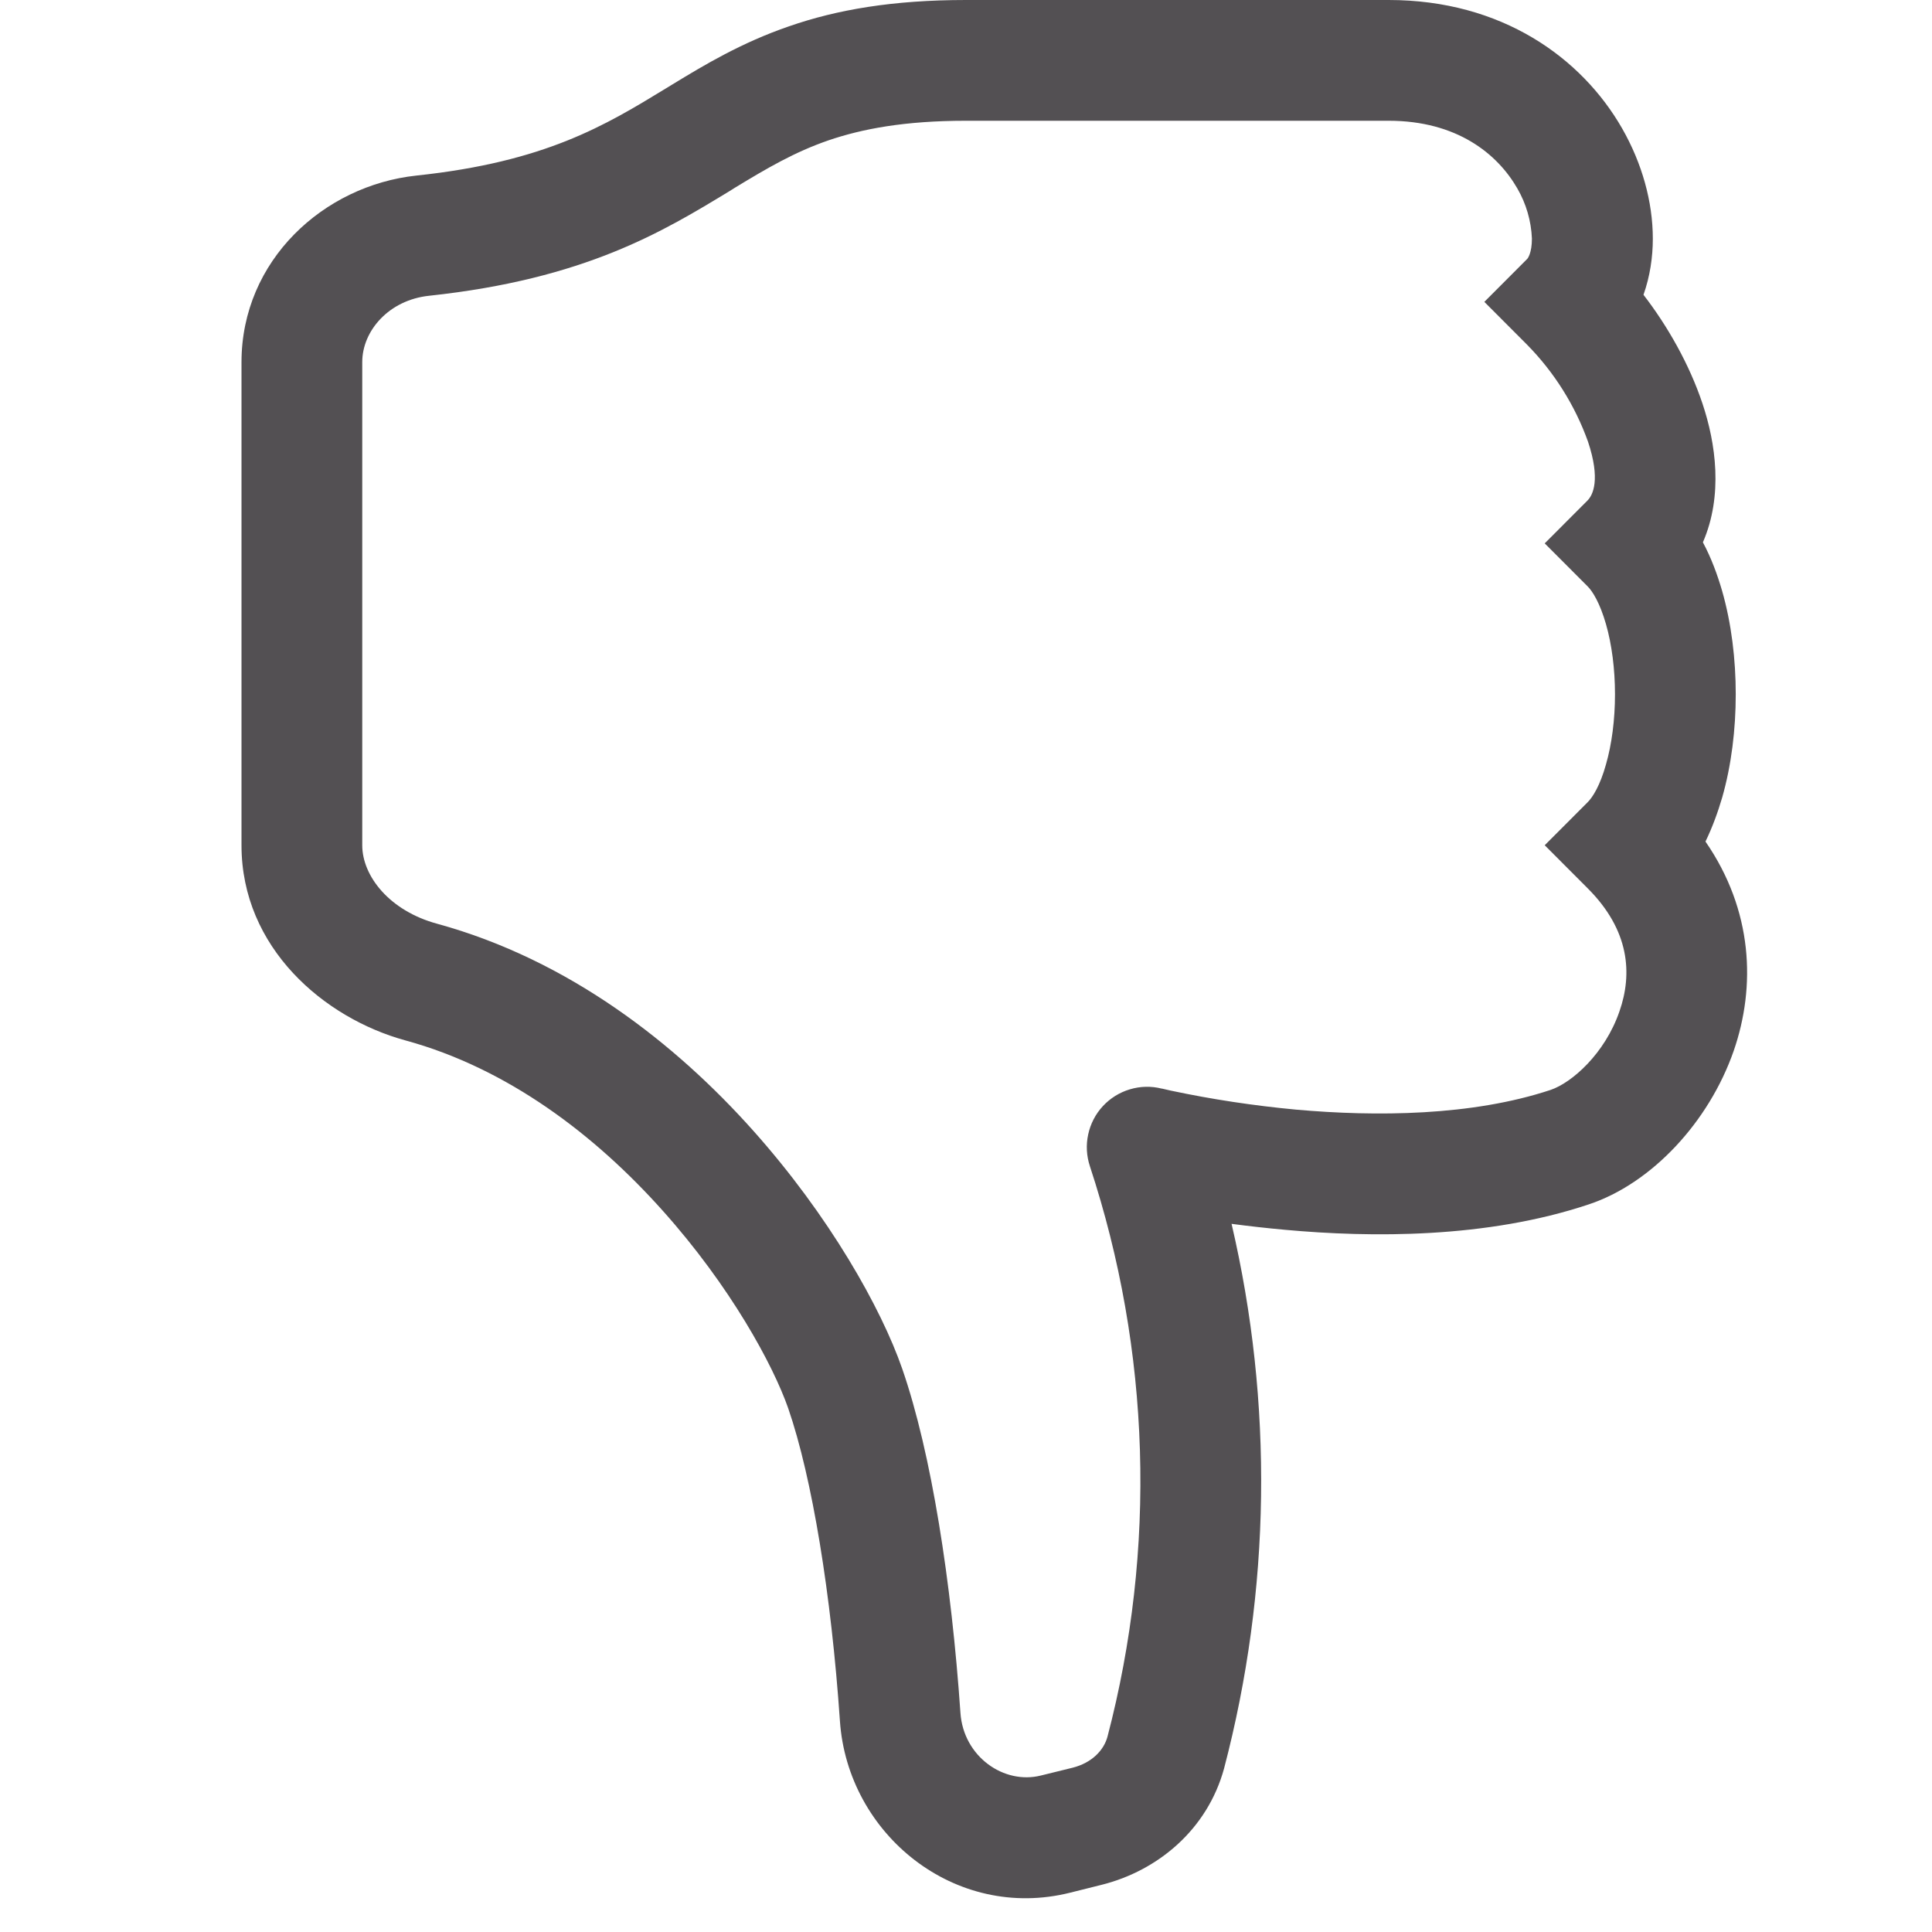 <svg width="24" height="24" viewBox="0 0 24 24" fill="none" xmlns="http://www.w3.org/2000/svg">
<path d="M13.296 23.511C11.862 23.871 10.531 22.785 10.434 21.381C10.326 19.806 10.089 18.358 9.792 17.496C9.604 16.956 9.073 15.978 8.232 15.039C7.396 14.103 6.309 13.271 5.035 12.924C4.027 12.648 3 11.775 3 10.5V4.5C3 3.232 4.023 2.304 5.172 2.181C6.777 2.011 7.518 1.558 8.274 1.097L8.346 1.053C8.754 0.804 9.213 0.529 9.801 0.327C10.396 0.12 11.092 0 12 0H17.25C18.655 0 19.648 0.717 20.151 1.596C20.397 2.026 20.532 2.506 20.532 2.966C20.532 3.193 20.497 3.433 20.416 3.662C20.718 4.054 20.986 4.527 21.148 5.011C21.314 5.506 21.407 6.154 21.154 6.737C21.258 6.931 21.334 7.138 21.393 7.341C21.509 7.746 21.562 8.191 21.562 8.625C21.562 9.059 21.509 9.504 21.393 9.909C21.34 10.089 21.273 10.275 21.186 10.454C21.777 11.31 21.813 12.254 21.537 13.053C21.228 13.941 20.514 14.703 19.737 14.961C18.466 15.386 17.032 15.375 15.963 15.277C15.741 15.257 15.519 15.232 15.299 15.203C15.819 17.431 15.787 19.754 15.206 21.968C14.998 22.73 14.38 23.239 13.688 23.413L13.296 23.511ZM17.25 1.5H12C11.235 1.5 10.706 1.602 10.29 1.744C9.868 1.89 9.531 2.088 9.126 2.334L9.066 2.372C8.233 2.878 7.269 3.466 5.331 3.674C4.832 3.726 4.5 4.109 4.5 4.498V10.5C4.5 10.883 4.839 11.315 5.43 11.475C7.072 11.925 8.396 12.97 9.351 14.039C10.303 15.104 10.947 16.251 11.208 17.004C11.572 18.054 11.819 19.656 11.931 21.279C11.969 21.822 12.471 22.172 12.931 22.056L13.325 21.959C13.565 21.898 13.711 21.742 13.757 21.576C14.369 19.241 14.294 16.779 13.539 14.487C13.497 14.36 13.489 14.223 13.518 14.092C13.546 13.961 13.609 13.839 13.7 13.741C13.791 13.643 13.907 13.57 14.036 13.532C14.165 13.493 14.301 13.49 14.431 13.523H14.436L14.457 13.528L14.544 13.548C15.057 13.657 15.576 13.735 16.098 13.784C17.093 13.873 18.284 13.864 19.263 13.539C19.526 13.45 19.938 13.088 20.118 12.562C20.279 12.101 20.248 11.557 19.719 11.031L19.189 10.5L19.719 9.969C19.784 9.906 19.877 9.759 19.95 9.496C20.022 9.246 20.062 8.941 20.062 8.625C20.062 8.309 20.022 8.004 19.95 7.753C19.875 7.492 19.784 7.344 19.719 7.281L19.189 6.75L19.719 6.219C19.79 6.149 19.883 5.955 19.727 5.487C19.565 5.035 19.306 4.623 18.969 4.281L18.439 3.75L18.969 3.219C18.978 3.212 19.03 3.144 19.03 2.964C19.021 2.745 18.959 2.531 18.849 2.341C18.6 1.908 18.095 1.5 17.25 1.5Z" fill="#535053"/>
</svg>
